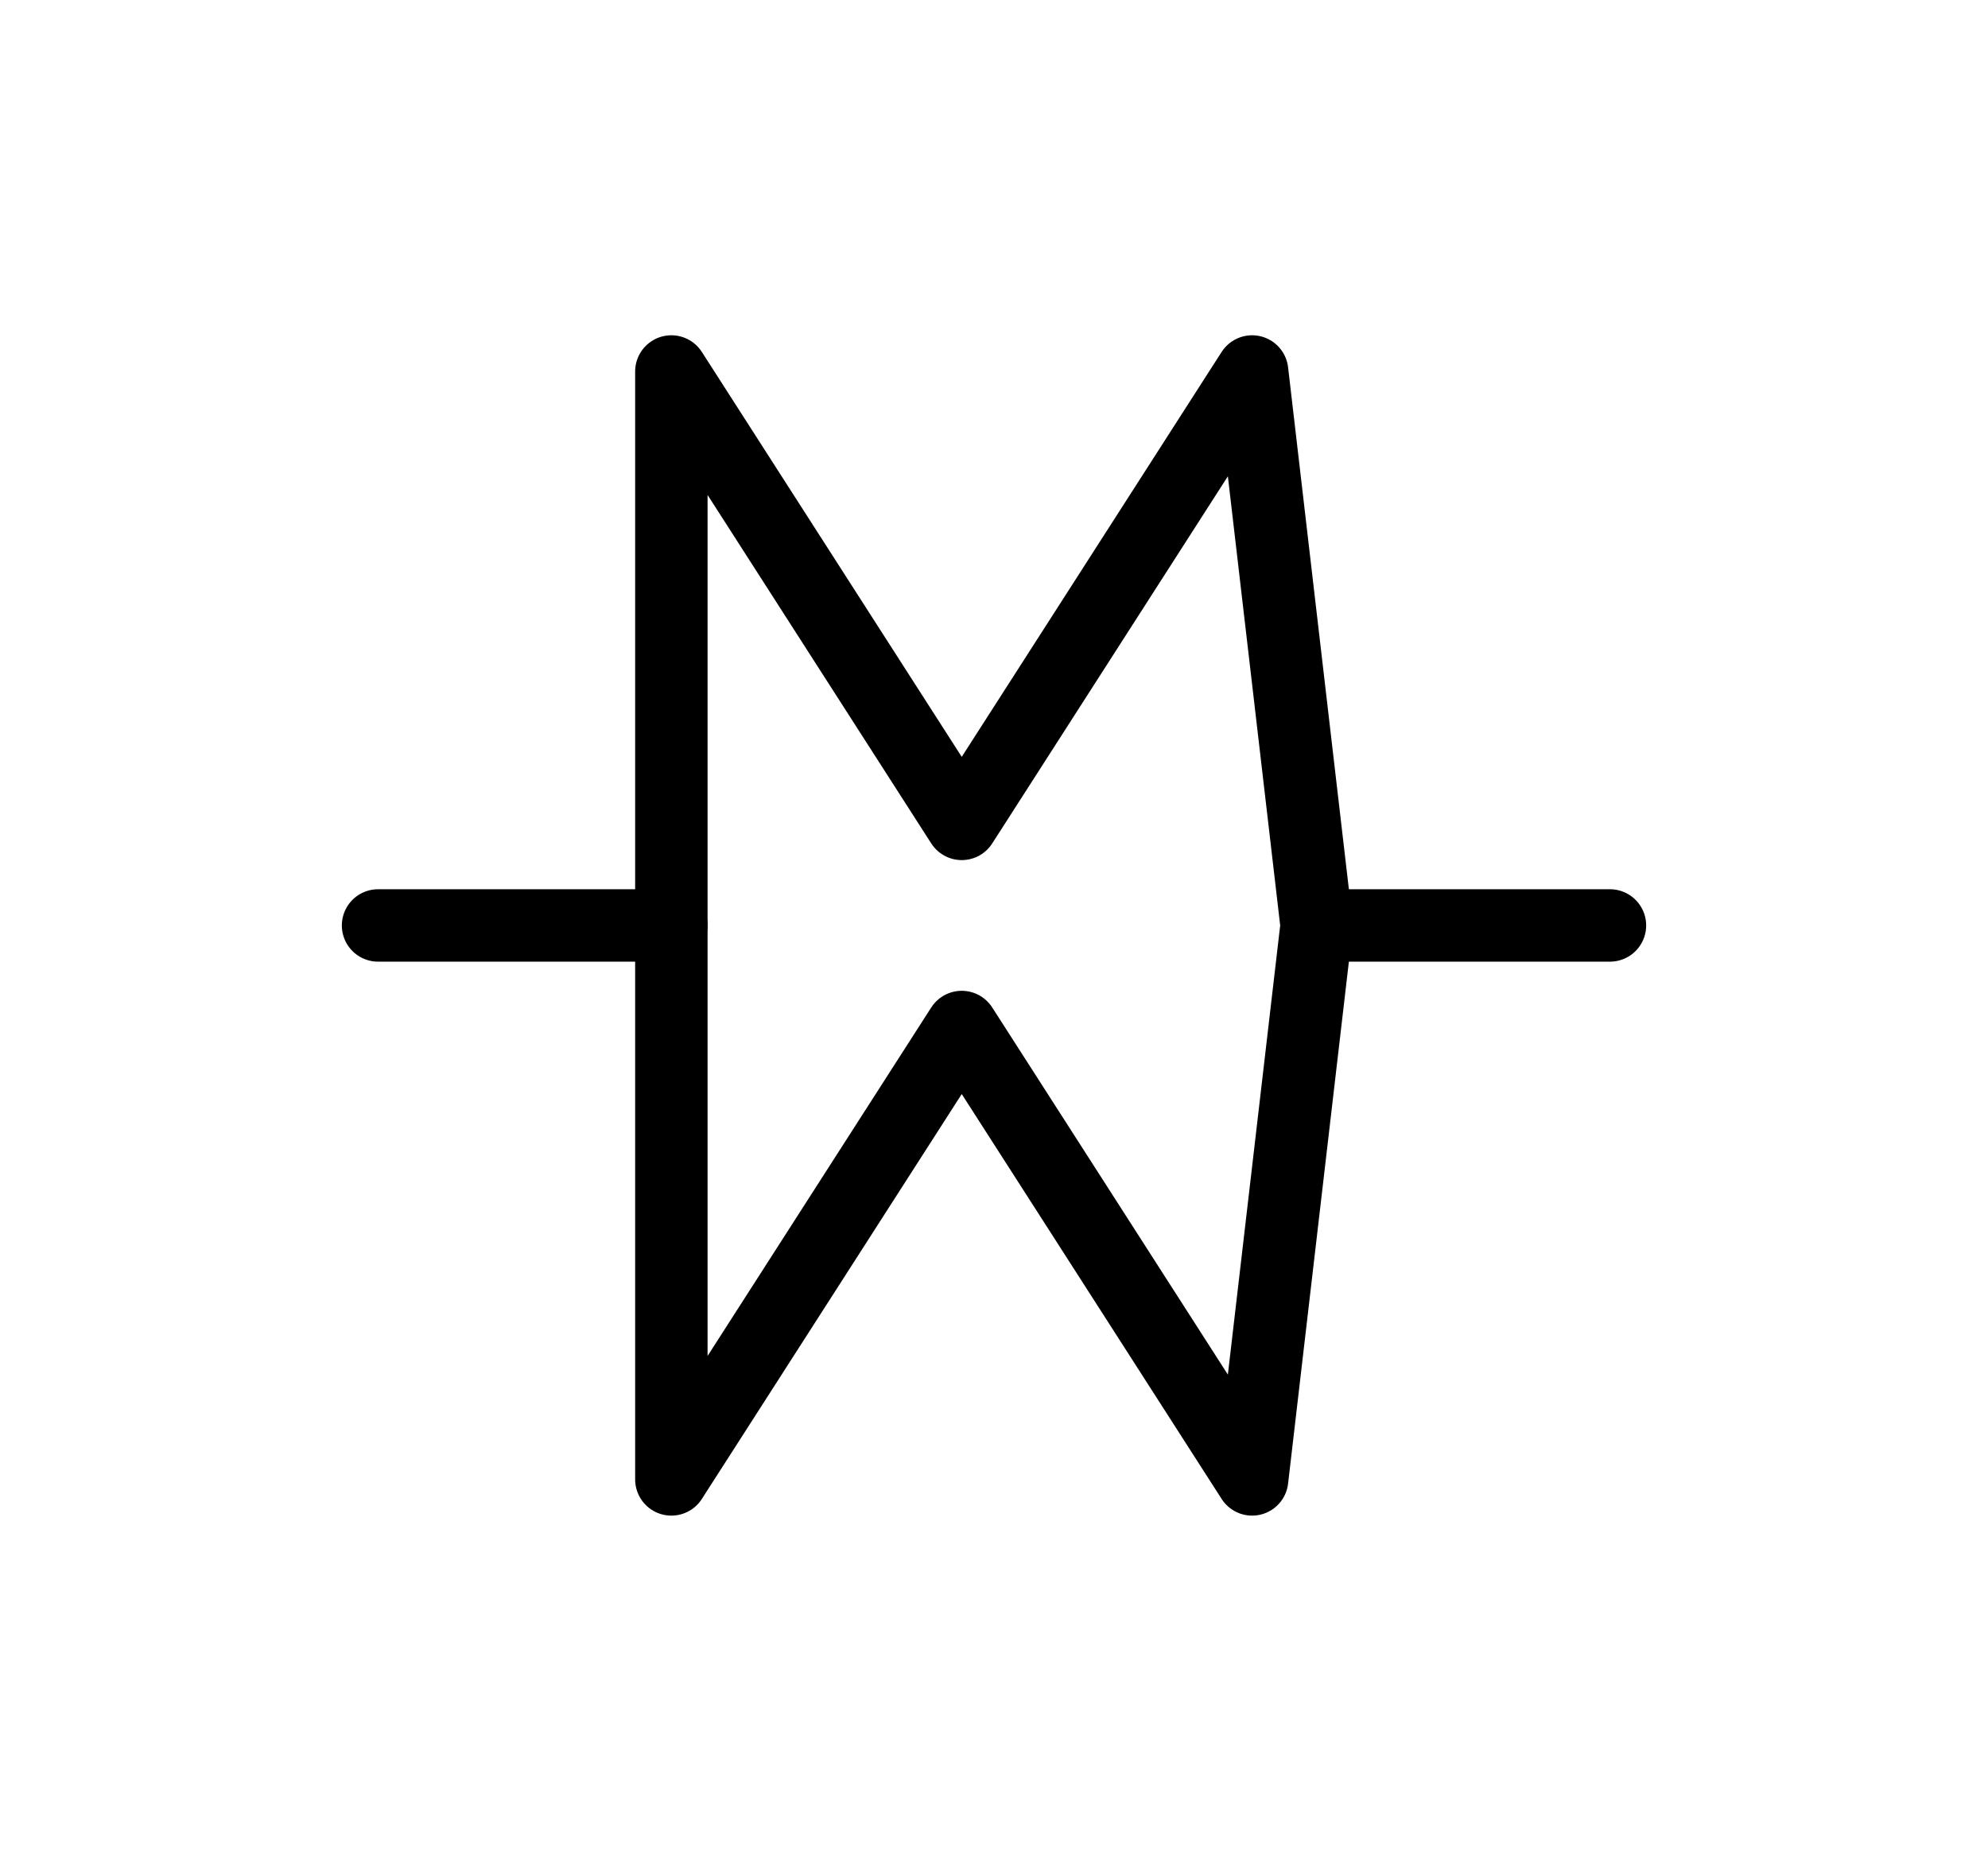 <?xml version="1.0" encoding="utf-8" standalone="no"?>
<!DOCTYPE svg PUBLIC "-//W3C//DTD SVG 1.1//EN"
  "http://www.w3.org/Graphics/SVG/1.1/DTD/svg11.dtd">
<!-- Created with matplotlib (https://matplotlib.org/) -->
<svg height="51.12pt" version="1.1" viewBox="0 0 54.9 51.12" width="54.9pt" xmlns="http://www.w3.org/2000/svg" xmlns:xlink="http://www.w3.org/1999/xlink">
 <defs>
  <style type="text/css">*{stroke-linecap:butt;stroke-linejoin:round;}</style>
 </defs>
 <g id="figure_1">
  <g id="patch_1">
   <path d="M 0 51.12 
L 54.9 51.12 
L 54.9 0 
L 0 0 
z
" style="fill:none;"/>
  </g>
  <g id="axes_1">
   <g id="line2d_1">
    <path clip-path="url(#pdf731e25f5)" d="M 10.44 25.56 
L 18.54 25.56 
M 36.36 25.56 
" style="fill:none;stroke:#000000;stroke-linecap:round;stroke-width:2;"/>
   </g>
   <g id="line2d_2">
    <path clip-path="url(#pdf731e25f5)" d="M 36.36 25.56 
L 44.46 25.56 
" style="fill:none;stroke:#000000;stroke-linecap:round;stroke-width:2;"/>
   </g>
   <g id="line2d_3">
    <path clip-path="url(#pdf731e25f5)" d="M 18.54 25.56 
L 18.54 40.86 
L 26.559 28.365 
L 34.578 40.86 
L 36.36 25.56 
L 34.578 10.26 
L 26.559 22.755 
L 18.54 10.26 
L 18.54 25.56 
" style="fill:none;stroke:#000000;stroke-linecap:round;stroke-width:2;"/>
   </g>
  </g>
 </g>
 <defs>
  <clipPath id="pdf731e25f5">
   <rect height="36.72" width="40.5" x="7.2" y="7.2"/>
  </clipPath>
 </defs>
</svg>
